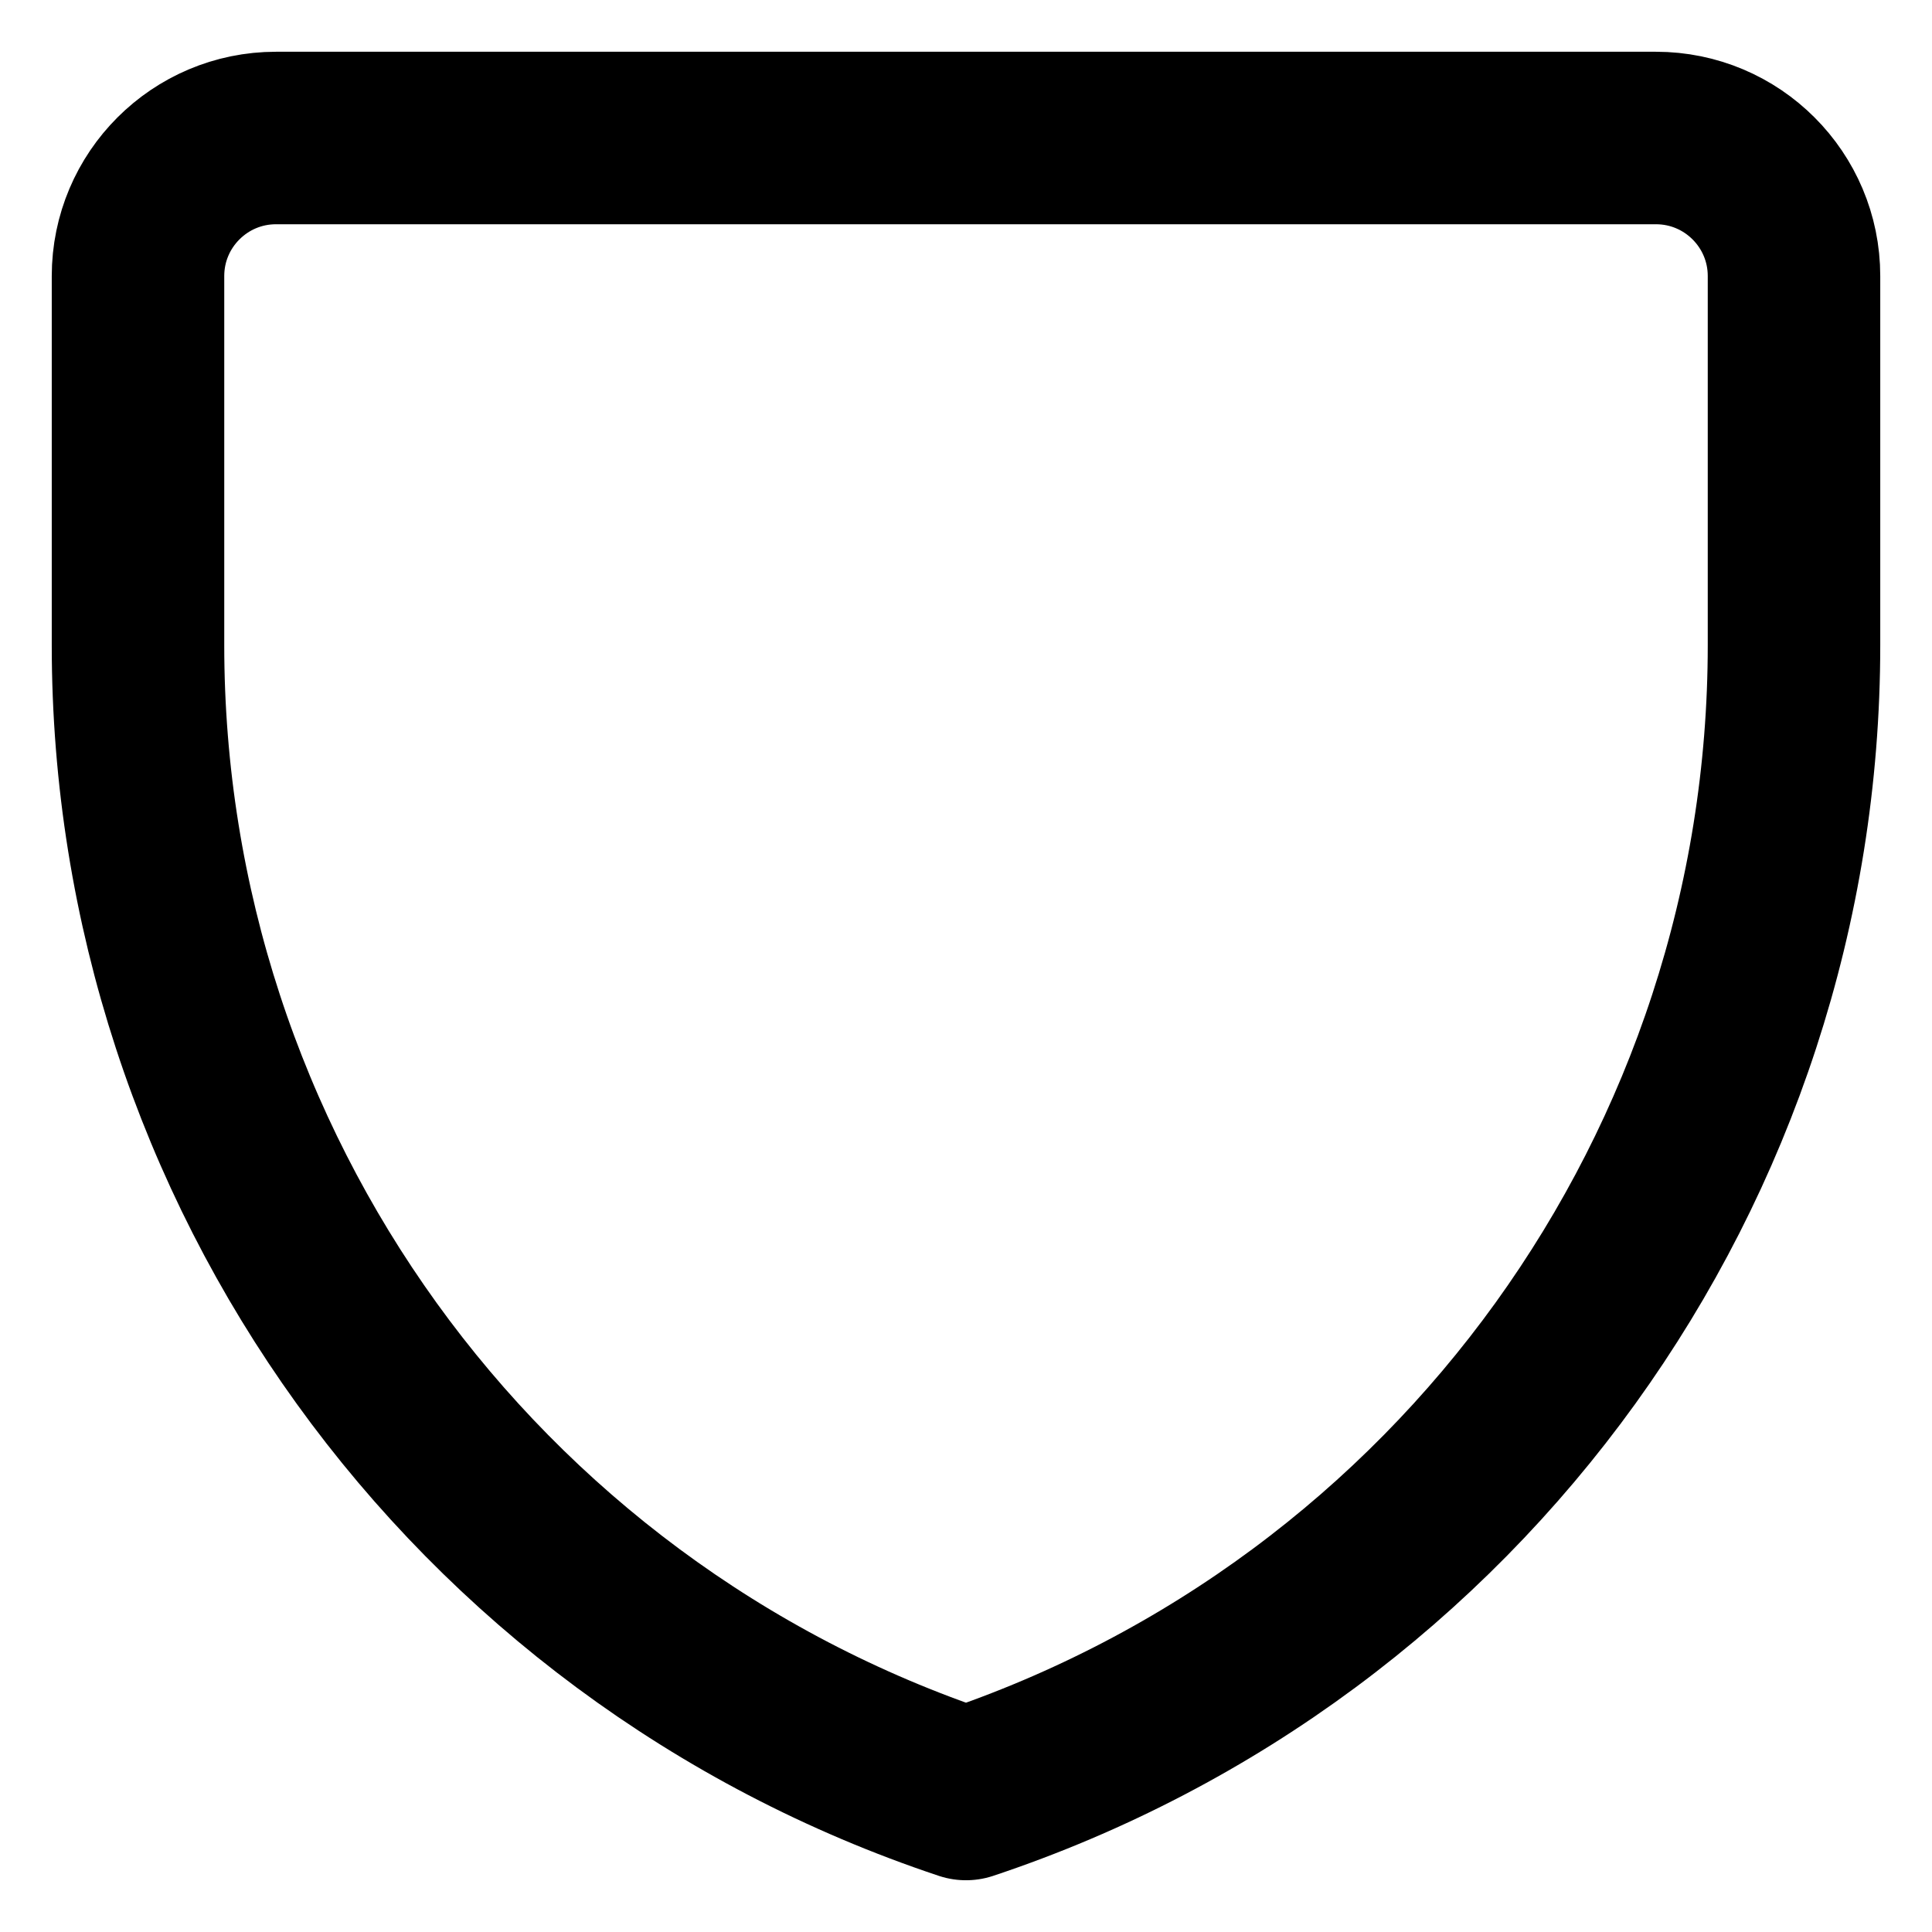 <svg xmlns="http://www.w3.org/2000/svg" fill="none" viewBox="0 0 14 14" id="Shield-1--Streamline-Core-Remix">
  <desc>
    Shield 1 Streamline Icon: https://streamlinehq.com
  </desc>
  <g id="Free Remix/Interface Essential/shield-1--shield-protection-security-defend-crime-war-cover">
    <path id="Vector 3702" stroke="#000000" stroke-linecap="round" stroke-linejoin="round" stroke-width="1.25" d="M12 1H2c-0.552 0 -1 0.448 -1 1v2.675C1 8.452 3.417 11.806 7 13c3.583 -1.194 6 -4.548 6 -8.325V2c0 -0.552 -0.448 -1 -1 -1Z"></path>
  </g>
</svg>